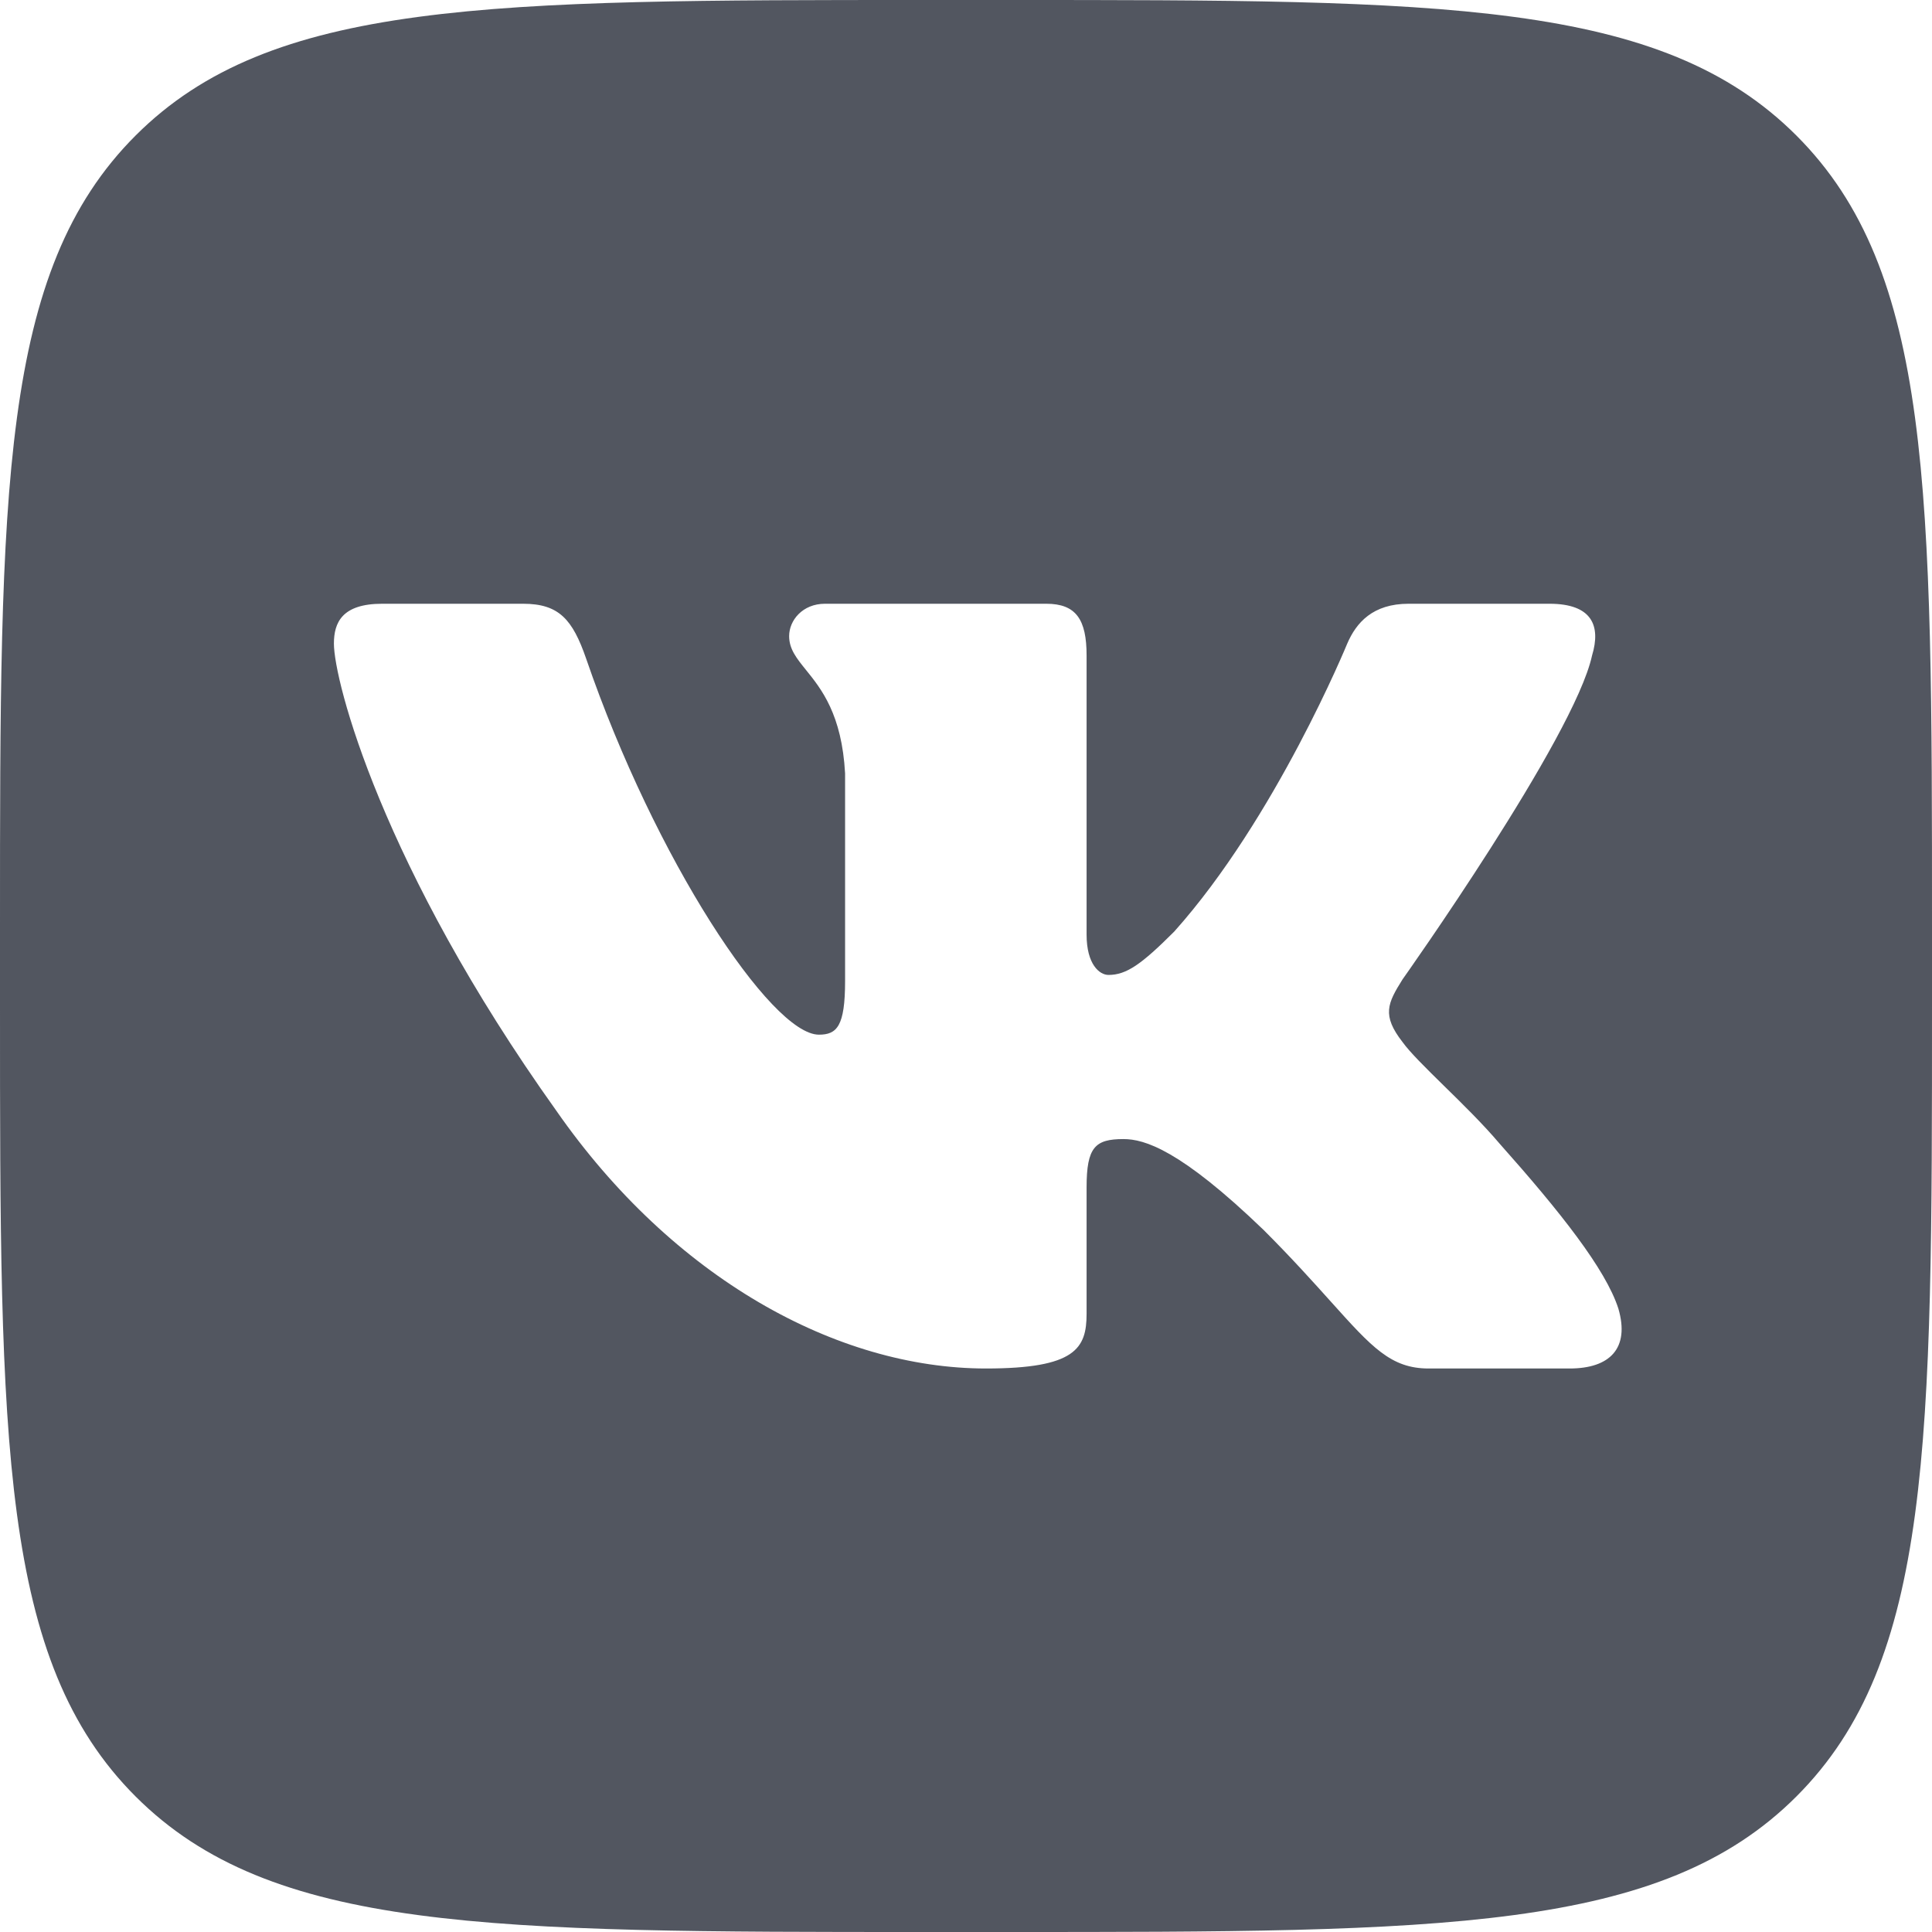 <svg width="24" height="24" viewBox="0 0 24 24" fill="none" xmlns="http://www.w3.org/2000/svg">
<g id="vk-fill" clip-path="url(#clip0_1188_16159)">
<path id="Subtract" fill-rule="evenodd" clip-rule="evenodd" d="M1.684 1.684C0 3.368 0 6.079 0 11.5V12.5C0 17.92 0 20.632 1.684 22.316C3.368 24 6.079 24 11.5 24H12.5C17.92 24 20.632 24 22.316 22.316C24 20.632 24 17.921 24 12.5V11.5C24 6.08 24 3.368 22.316 1.684C20.632 0 17.921 0 12.5 0H11.5C6.08 0 3.368 0 1.684 1.684ZM4.748 7.5H6.498C6.945 7.5 7.113 7.696 7.281 8.181C8.137 10.674 9.58 12.853 10.173 12.853C10.396 12.853 10.498 12.75 10.498 12.185V9.608C10.458 8.874 10.202 8.557 10.012 8.322C9.895 8.177 9.803 8.063 9.803 7.902C9.803 7.706 9.97 7.5 10.248 7.5H12.998C13.369 7.5 13.498 7.698 13.498 8.143V11.61C13.498 11.981 13.659 12.111 13.77 12.111C13.992 12.111 14.178 11.981 14.586 11.573C15.847 10.164 16.736 7.995 16.736 7.995C16.848 7.735 17.053 7.5 17.498 7.5H19.248C19.777 7.5 19.889 7.773 19.777 8.143C19.555 9.163 17.423 12.166 17.423 12.166C17.237 12.463 17.163 12.611 17.423 12.945C17.515 13.073 17.71 13.265 17.934 13.485C18.163 13.709 18.421 13.962 18.628 14.206C19.38 15.051 19.946 15.765 20.104 16.256C20.248 16.75 19.998 17 19.498 17H17.748C17.279 17 17.043 16.738 16.533 16.17C16.317 15.93 16.052 15.634 15.699 15.281C14.66 14.28 14.216 14.15 13.956 14.15C13.604 14.15 13.498 14.25 13.498 14.75V16.32C13.498 16.75 13.36 17 12.248 17C10.394 17 8.356 15.874 6.911 13.798C4.741 10.758 4.148 8.458 4.148 7.995C4.148 7.735 4.248 7.5 4.748 7.5Z" fill="#525660"/>
</g>
<defs>
<clipPath id="clip0_1188_16159">
<rect width="24" height="24" fill="white"/>
</clipPath>
</defs>
</svg>
